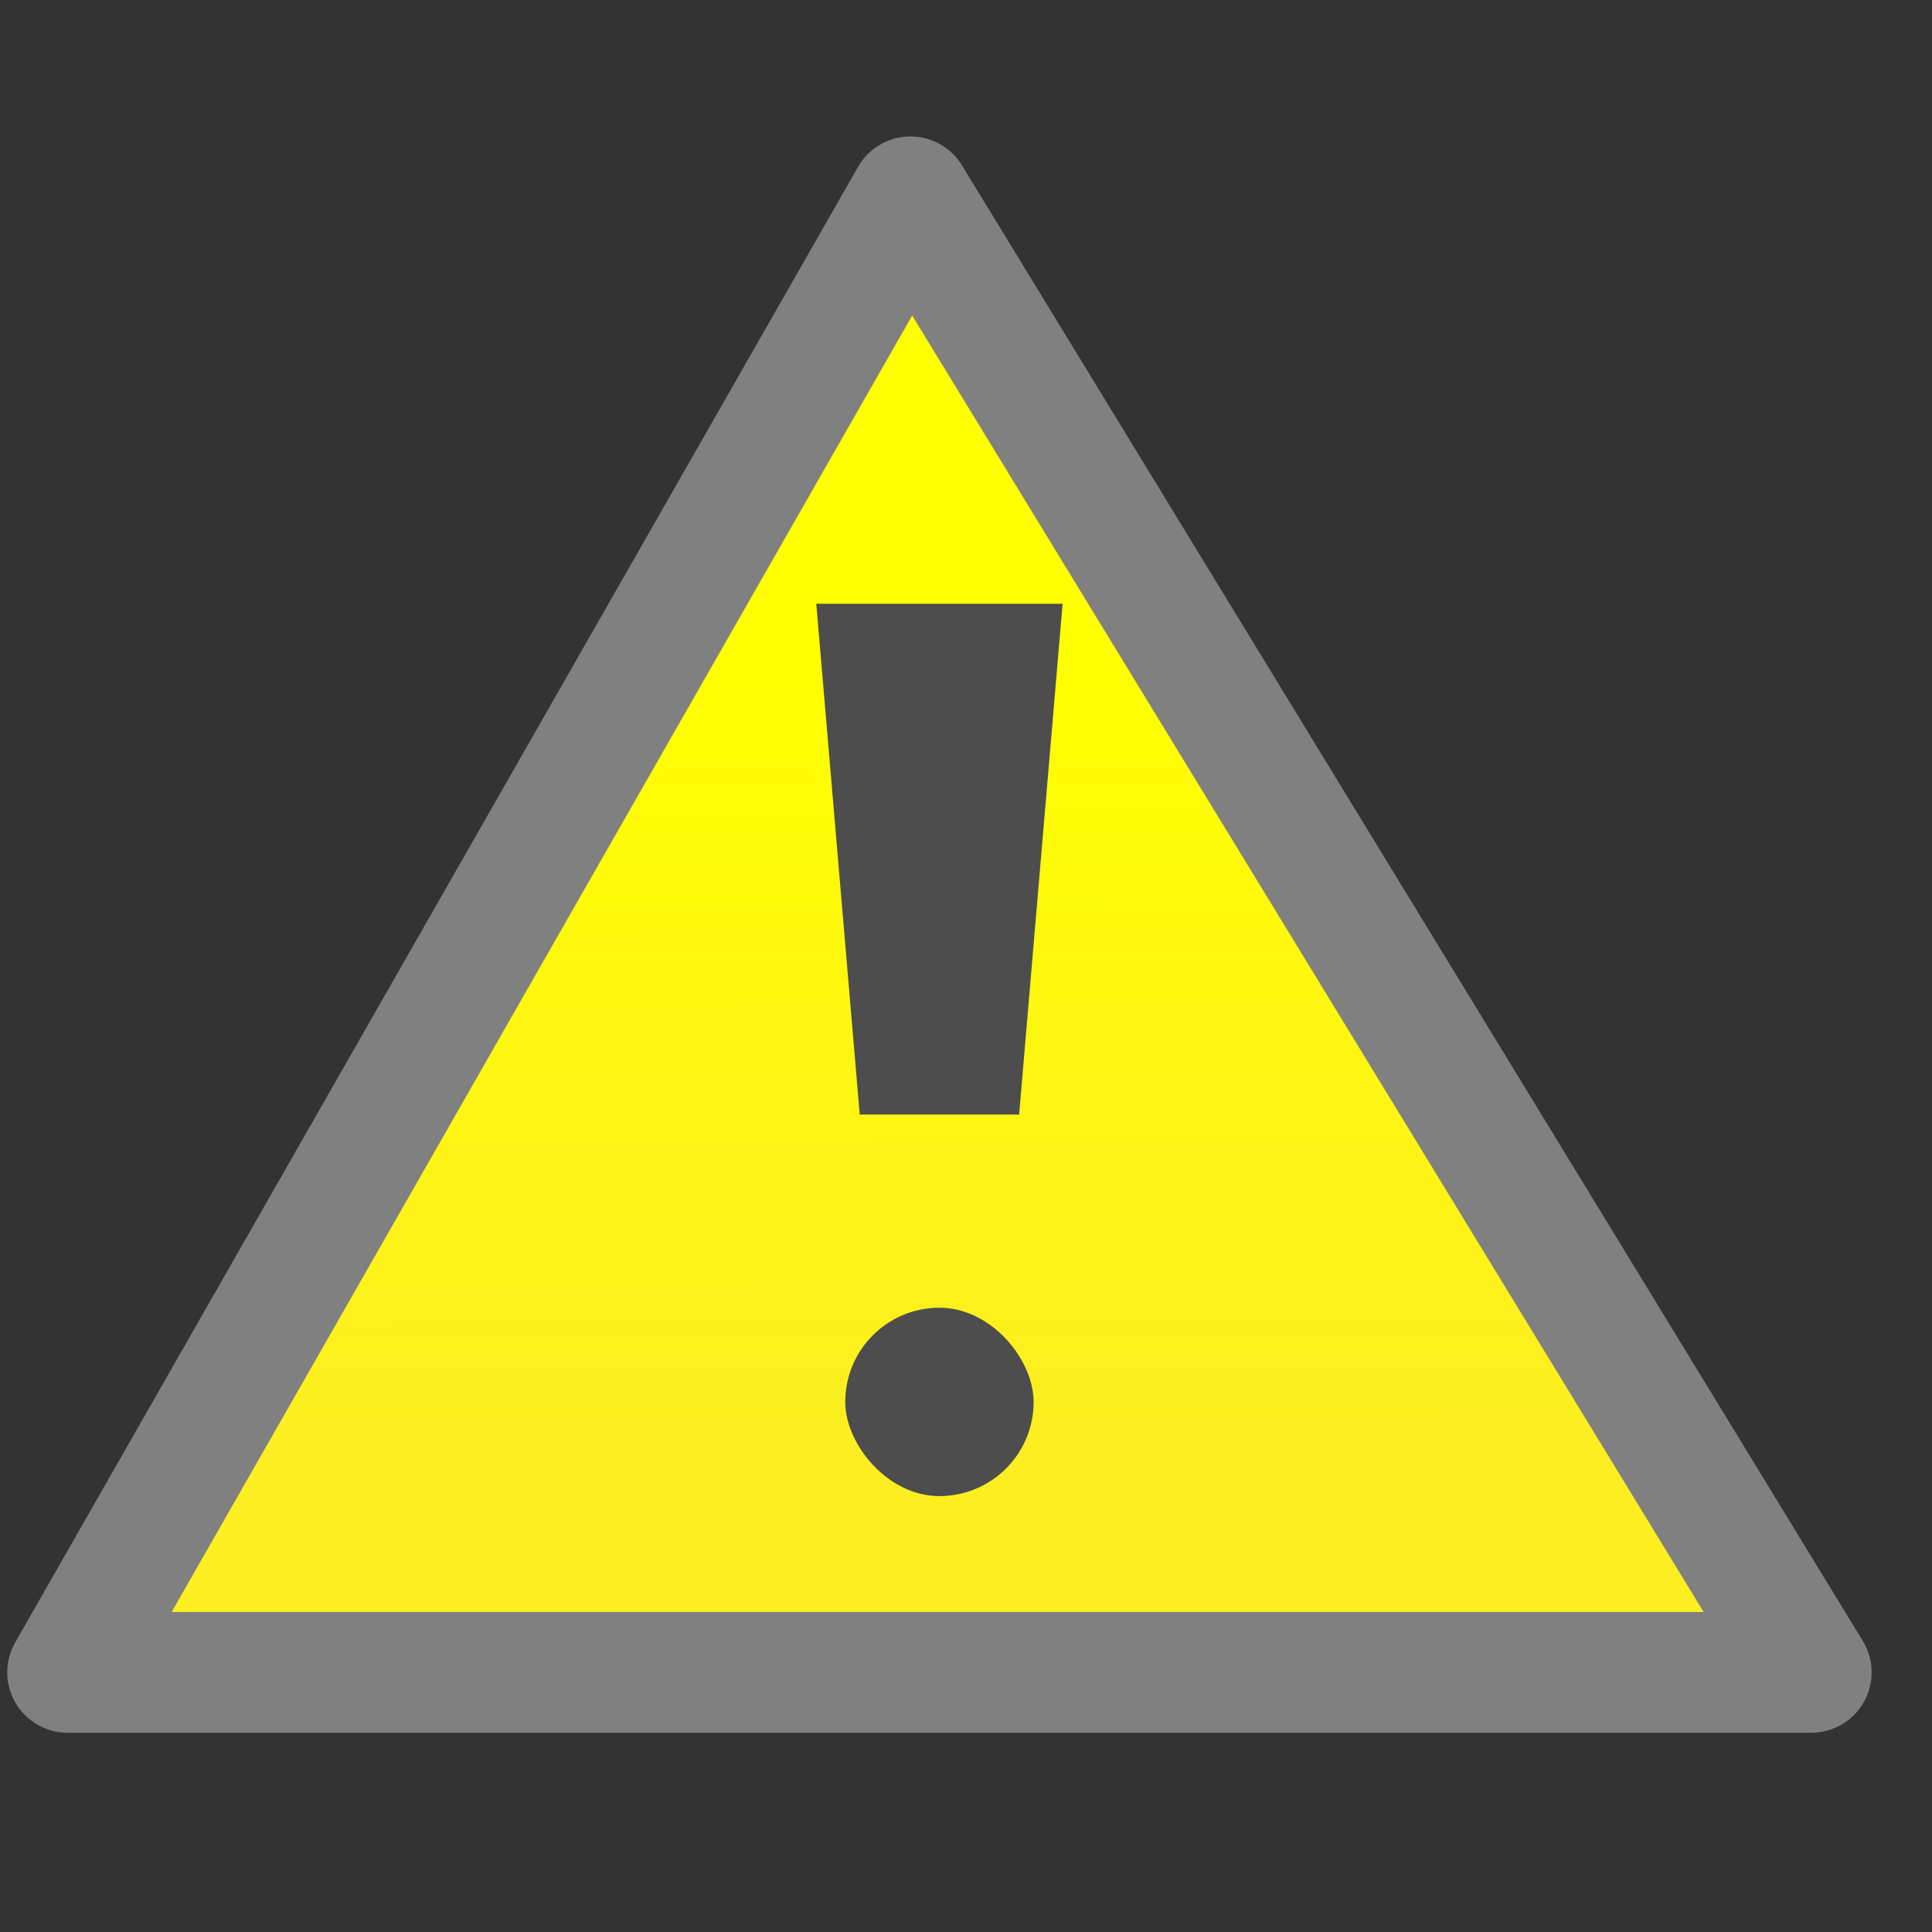 <svg id="Ebene_1" data-name="Ebene 1" xmlns="http://www.w3.org/2000/svg" xmlns:xlink="http://www.w3.org/1999/xlink" width="16" height="16" viewBox="0 0 16 16"><rect x="0" y="0" width="16" height="16" fill="#333333" stroke="none"/><defs><style>.cls-1{stroke:gray;stroke-linejoin:round;fill:url(#Unbenannter_Verlauf_15);}.cls-2{fill:#4d4d4d;}</style><linearGradient id="Unbenannter_Verlauf_15" x1="7.76" y1="4.53" x2="7.78" y2="11.92" gradientUnits="userSpaceOnUse"><stop offset="0.12" stop-color="#ff0"/><stop offset="1" stop-color="#fcee21"/></linearGradient></defs><title>exclemation</title><polygon class="cls-1" points="0.56 13.85 15 13.85 7.54 1.63 0.56 13.85"/><polygon class="cls-2" points="8.44 9.23 7.12 9.23 6.76 5 8.8 5 8.44 9.23"/><rect class="cls-2" x="7" y="10.83" width="1.56" height="1.56" rx="0.78"/></svg>